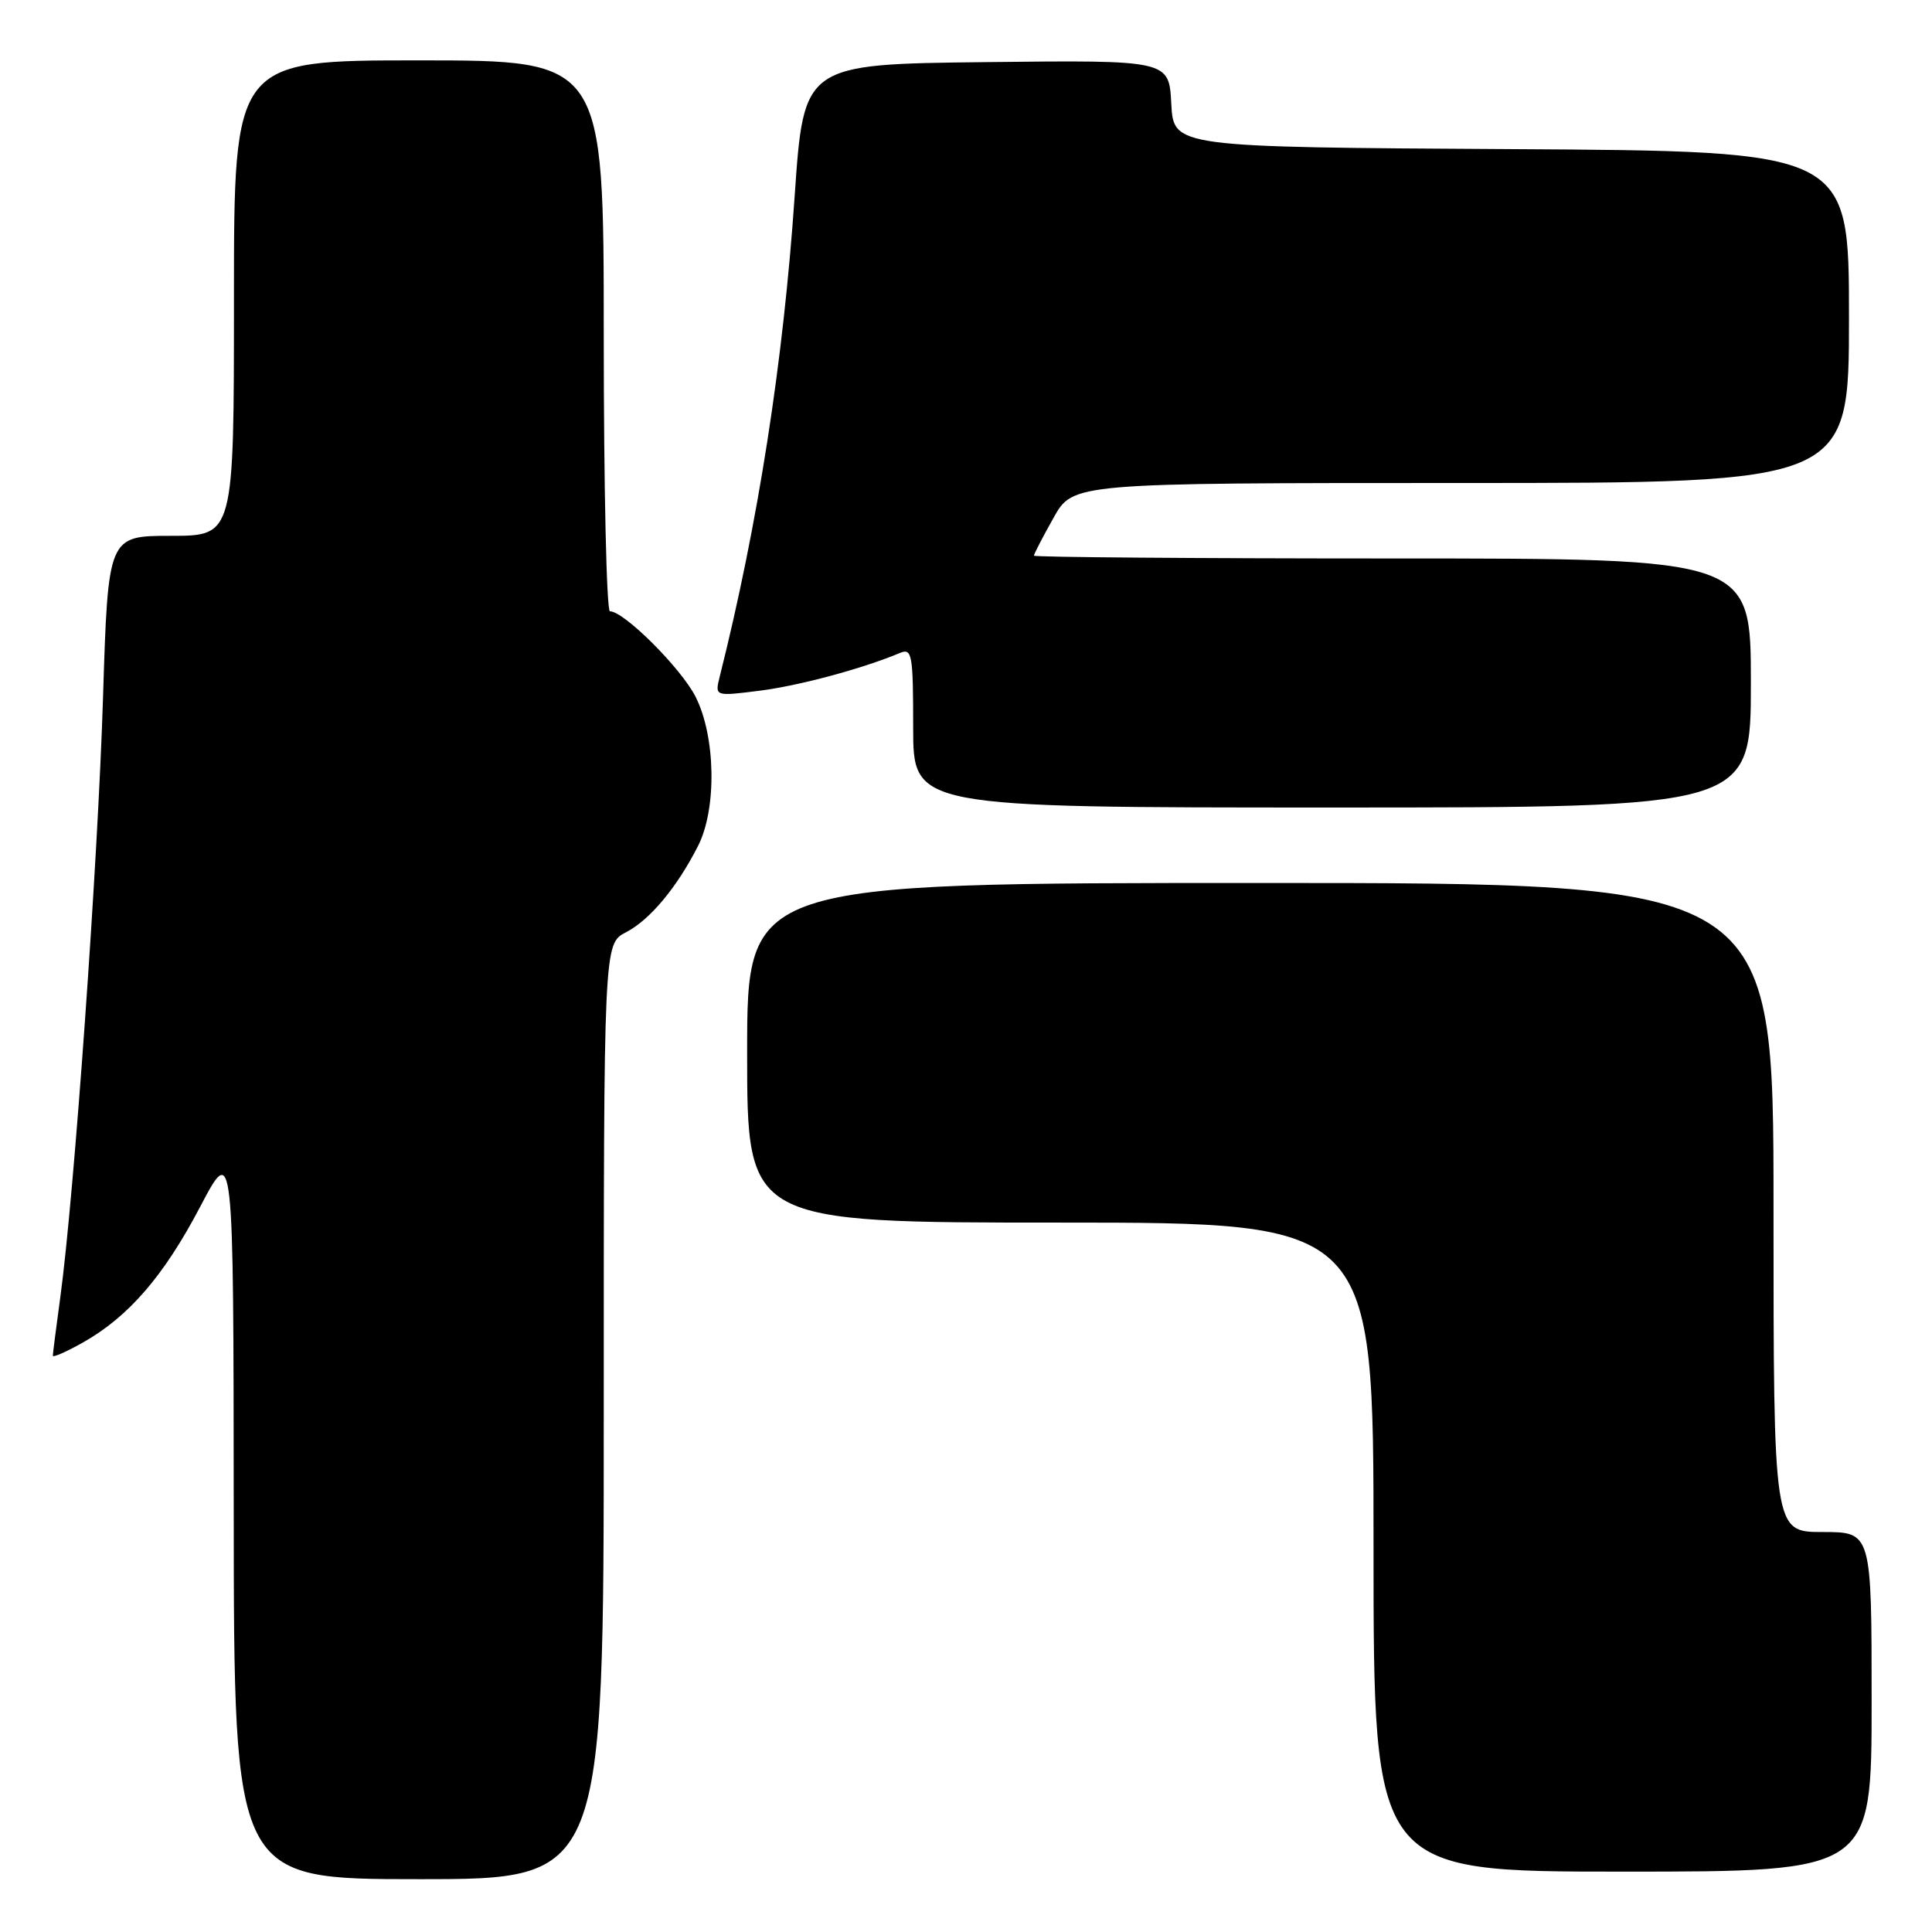 <?xml version="1.0" encoding="UTF-8" standalone="no"?>
<!DOCTYPE svg PUBLIC "-//W3C//DTD SVG 1.1//EN" "http://www.w3.org/Graphics/SVG/1.1/DTD/svg11.dtd" >
<svg xmlns="http://www.w3.org/2000/svg" xmlns:xlink="http://www.w3.org/1999/xlink" version="1.1" viewBox="0 0 256 256">
 <g >
 <path fill="currentColor"
d=" M 80.00 187.03 C 80.00 125.05 80.00 125.05 82.95 123.53 C 86.12 121.89 89.71 117.58 92.51 112.06 C 95.00 107.14 94.83 97.55 92.16 92.31 C 90.22 88.51 82.69 81.00 80.82 81.00 C 80.37 81.00 80.00 64.58 80.00 44.50 C 80.00 8.00 80.00 8.00 55.50 8.00 C 31.00 8.00 31.00 8.00 31.00 39.50 C 31.00 71.00 31.00 71.00 22.66 71.00 C 14.32 71.00 14.32 71.00 13.65 92.45 C 12.98 114.13 9.83 158.36 8.00 171.82 C 7.45 175.85 7.00 179.37 7.00 179.64 C 7.00 179.91 8.78 179.13 10.95 177.91 C 17.03 174.49 21.71 169.08 26.53 159.89 C 30.94 151.50 30.94 151.50 30.97 200.25 C 31.00 249.00 31.00 249.00 55.50 249.00 C 80.00 249.00 80.00 249.00 80.00 187.03 Z  M 248.00 225.50 C 248.00 203.00 248.00 203.00 241.50 203.00 C 235.00 203.00 235.00 203.00 235.00 160.00 C 235.00 117.00 235.00 117.00 167.00 117.00 C 99.00 117.00 99.00 117.00 99.00 139.50 C 99.00 162.00 99.00 162.00 140.50 162.00 C 182.00 162.00 182.00 162.00 182.00 205.00 C 182.00 248.00 182.00 248.00 215.00 248.00 C 248.00 248.00 248.00 248.00 248.00 225.50 Z  M 232.00 90.50 C 232.00 74.00 232.00 74.00 184.50 74.00 C 158.38 74.00 137.00 73.83 137.00 73.63 C 137.00 73.42 138.16 71.17 139.59 68.63 C 142.17 64.00 142.17 64.00 193.59 64.00 C 245.00 64.00 245.00 64.00 245.00 42.01 C 245.00 20.02 245.00 20.02 200.25 19.76 C 155.50 19.50 155.50 19.50 155.20 13.73 C 154.90 7.96 154.90 7.96 130.70 8.23 C 106.50 8.50 106.50 8.50 105.30 25.94 C 103.80 47.93 100.44 69.46 95.36 89.68 C 94.72 92.27 94.72 92.27 100.60 91.53 C 105.81 90.88 114.23 88.62 119.25 86.52 C 120.85 85.85 121.00 86.68 121.00 96.39 C 121.00 107.00 121.00 107.00 176.50 107.00 C 232.00 107.00 232.00 107.00 232.00 90.50 Z "/>
</g>
</svg>